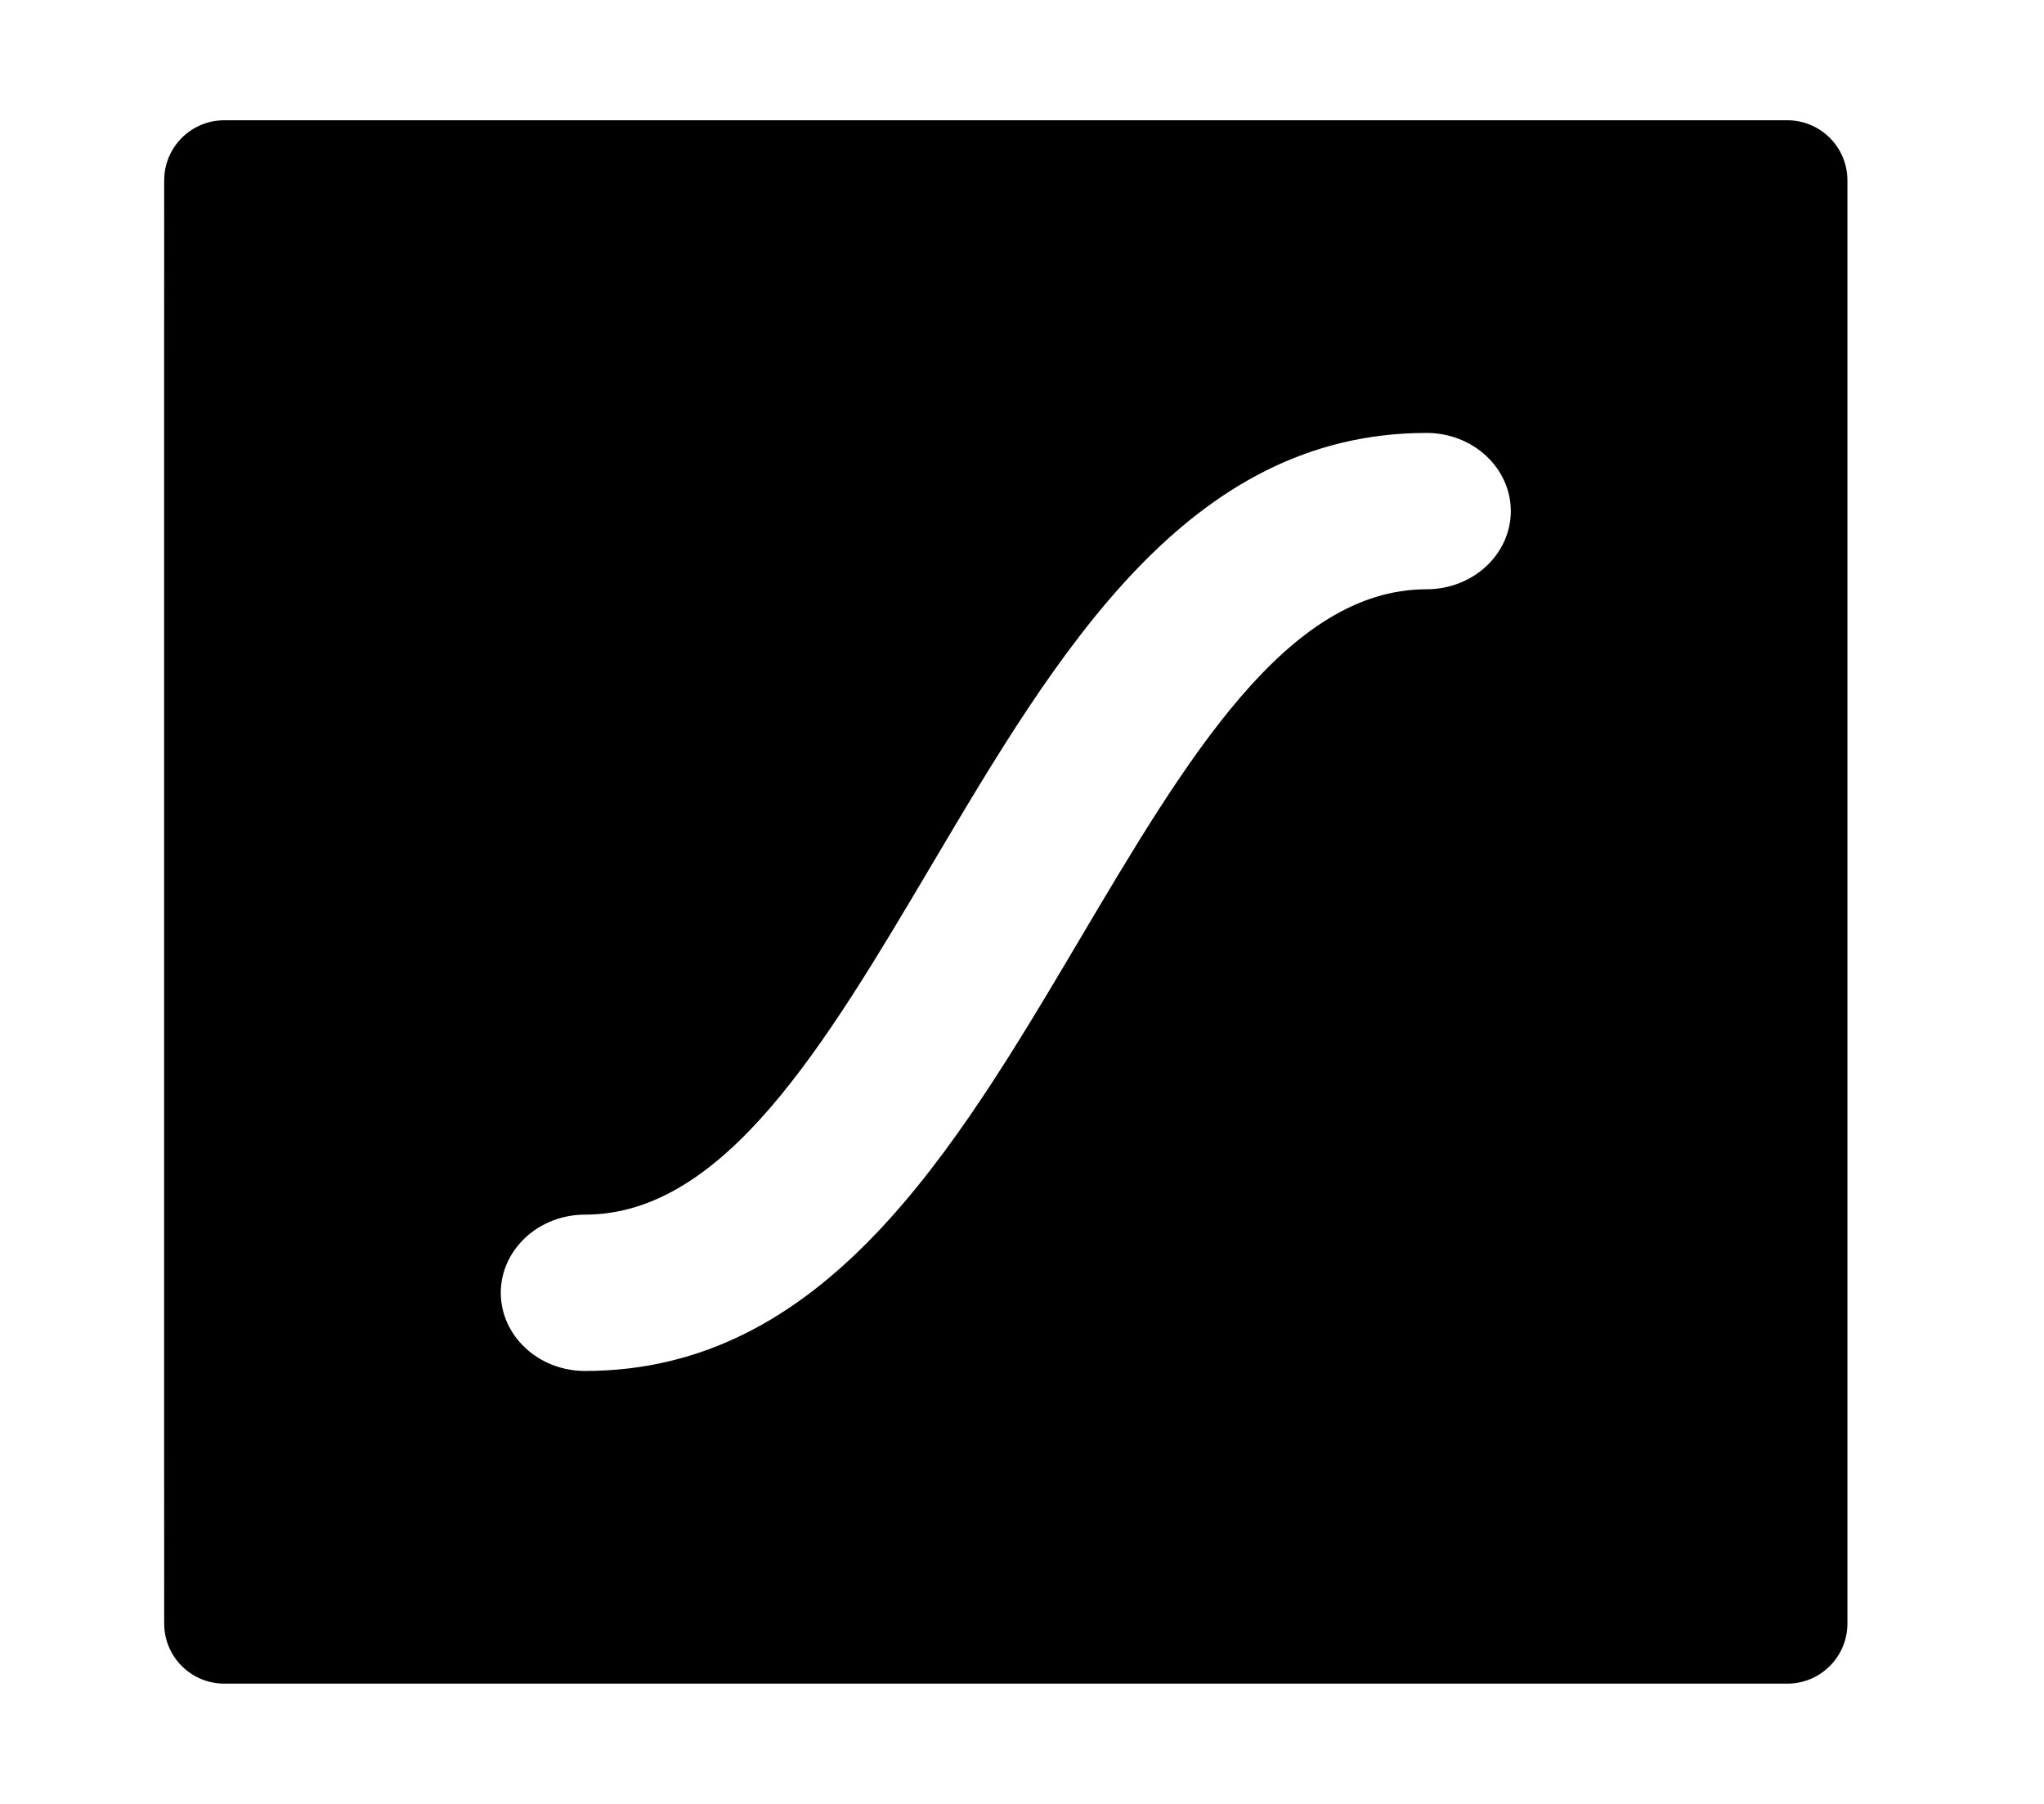 <svg width="34" height="30" viewBox="0 0 34 30" fill="none" xmlns="http://www.w3.org/2000/svg">
<path d="M26.53 2H6.93C6.226 2.001 4.733 2 3.731 2C3.178 2 2.731 2.448 2.731 3C2.731 3.929 2.731 5.263 2.73 5.9V24.1C2.731 24.737 2.731 26.071 2.731 27C2.731 27.552 3.178 28 3.731 28C4.733 28 6.226 27.999 6.93 28H26.53C27.235 27.999 28.728 28 29.73 28C30.283 28 30.73 27.552 30.73 27C30.73 26.071 30.73 24.737 30.73 24.1V5.9C30.73 5.263 30.73 3.929 30.73 3C30.73 2.448 30.283 2 29.73 2C28.728 2.001 27.235 2.001 26.53 2ZM23.73 9.8C21.407 9.8 19.732 12.63 17.957 15.627C15.868 19.154 13.708 22.8 9.73 22.8C9.359 22.8 9.003 22.663 8.741 22.419C8.478 22.175 8.33 21.845 8.33 21.5C8.33 21.155 8.478 20.825 8.741 20.581C9.003 20.337 9.359 20.2 9.73 20.2C12.055 20.2 13.729 17.37 15.504 14.373C17.593 10.847 19.753 7.2 23.73 7.2C24.102 7.2 24.458 7.337 24.72 7.581C24.983 7.825 25.131 8.155 25.131 8.5C25.131 8.845 24.983 9.175 24.72 9.419C24.458 9.663 24.102 9.8 23.73 9.8Z" fill="black"/>
</svg>
